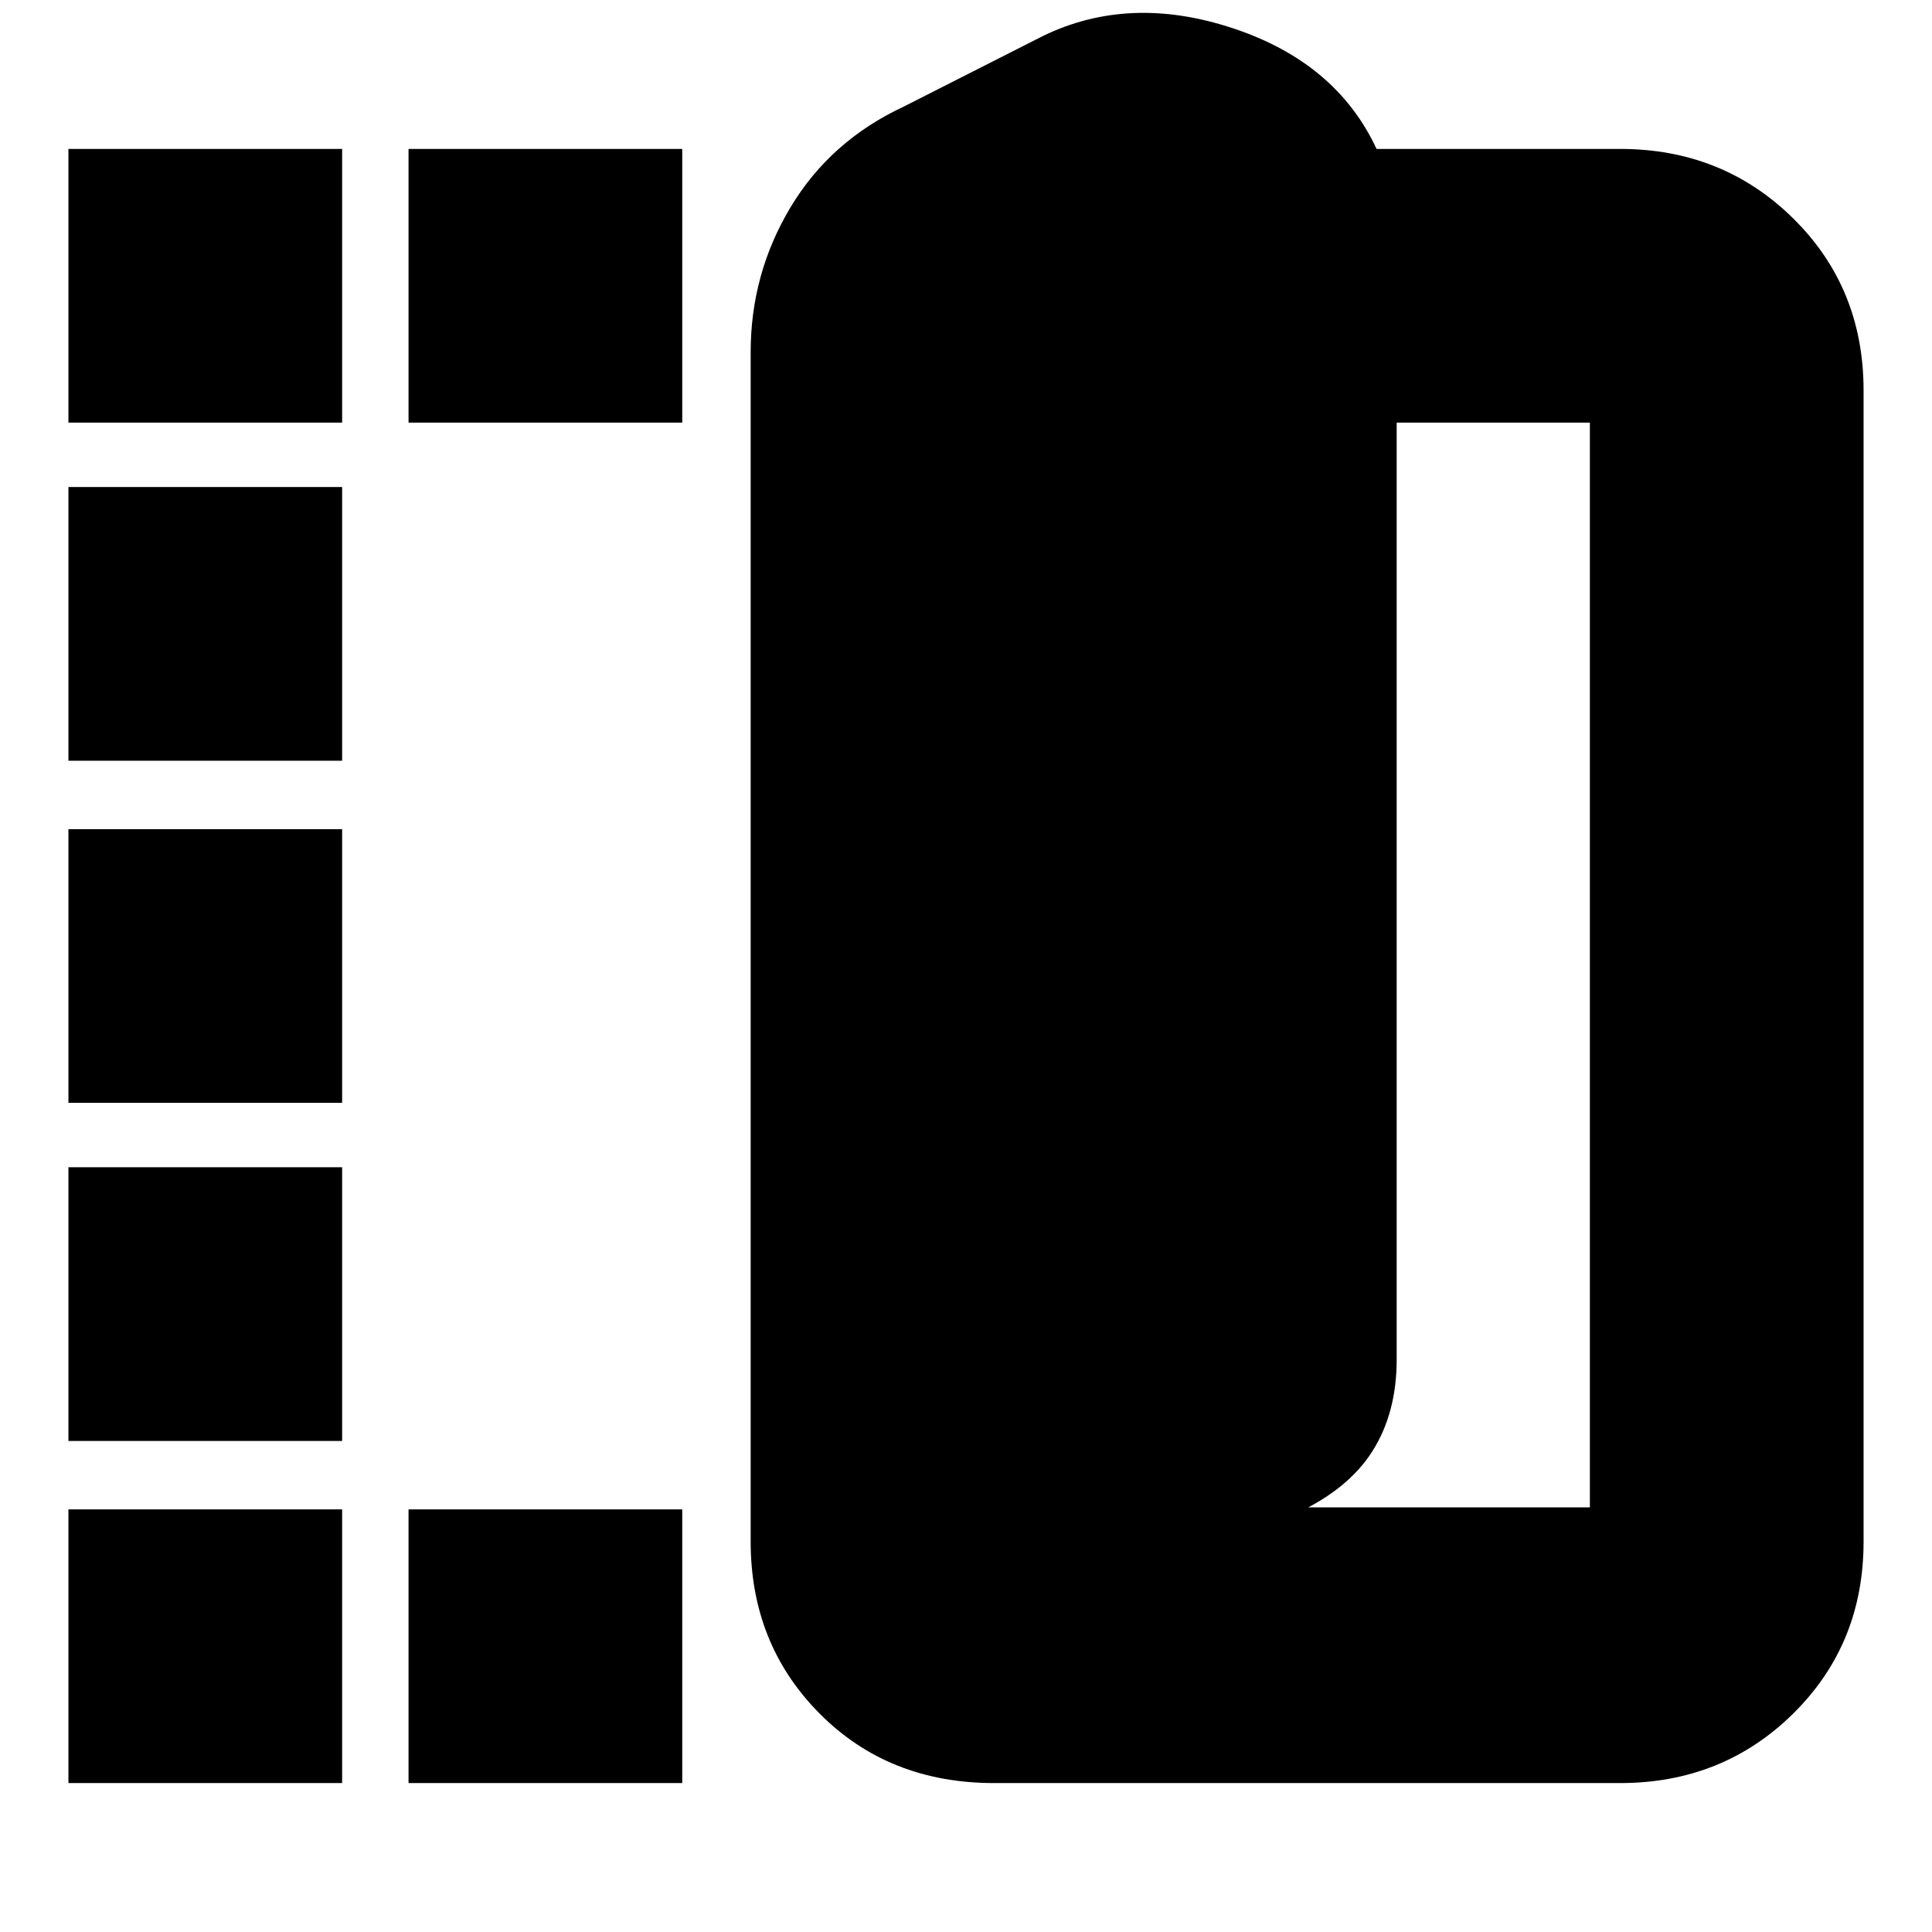 <svg xmlns="http://www.w3.org/2000/svg" height="24" viewBox="0 -960 960 960" width="24"><path d="M494-74q-52.4 0-86.7-34.5Q373-143 373-194v-591q0-38.94 19.79-71.97T449-907l69-35q43-21 94.5-4t71.5 60h121q51 0 86 34.5t35 85.5v572q0 51-35 85.5T805-74H494Zm156-137h140v-539h-96v465.56Q694-258 682-239q-12 19-38 31l6-3ZM34-750v-136h136v136H34Zm0 676v-136h136v136H34Zm0-170v-136h136v136H34Zm0-168v-136h136v136H34Zm0-170v-136h136v136H34Zm169-168v-136h136v136H203Zm0 676v-136h136v136H203Z"/></svg>